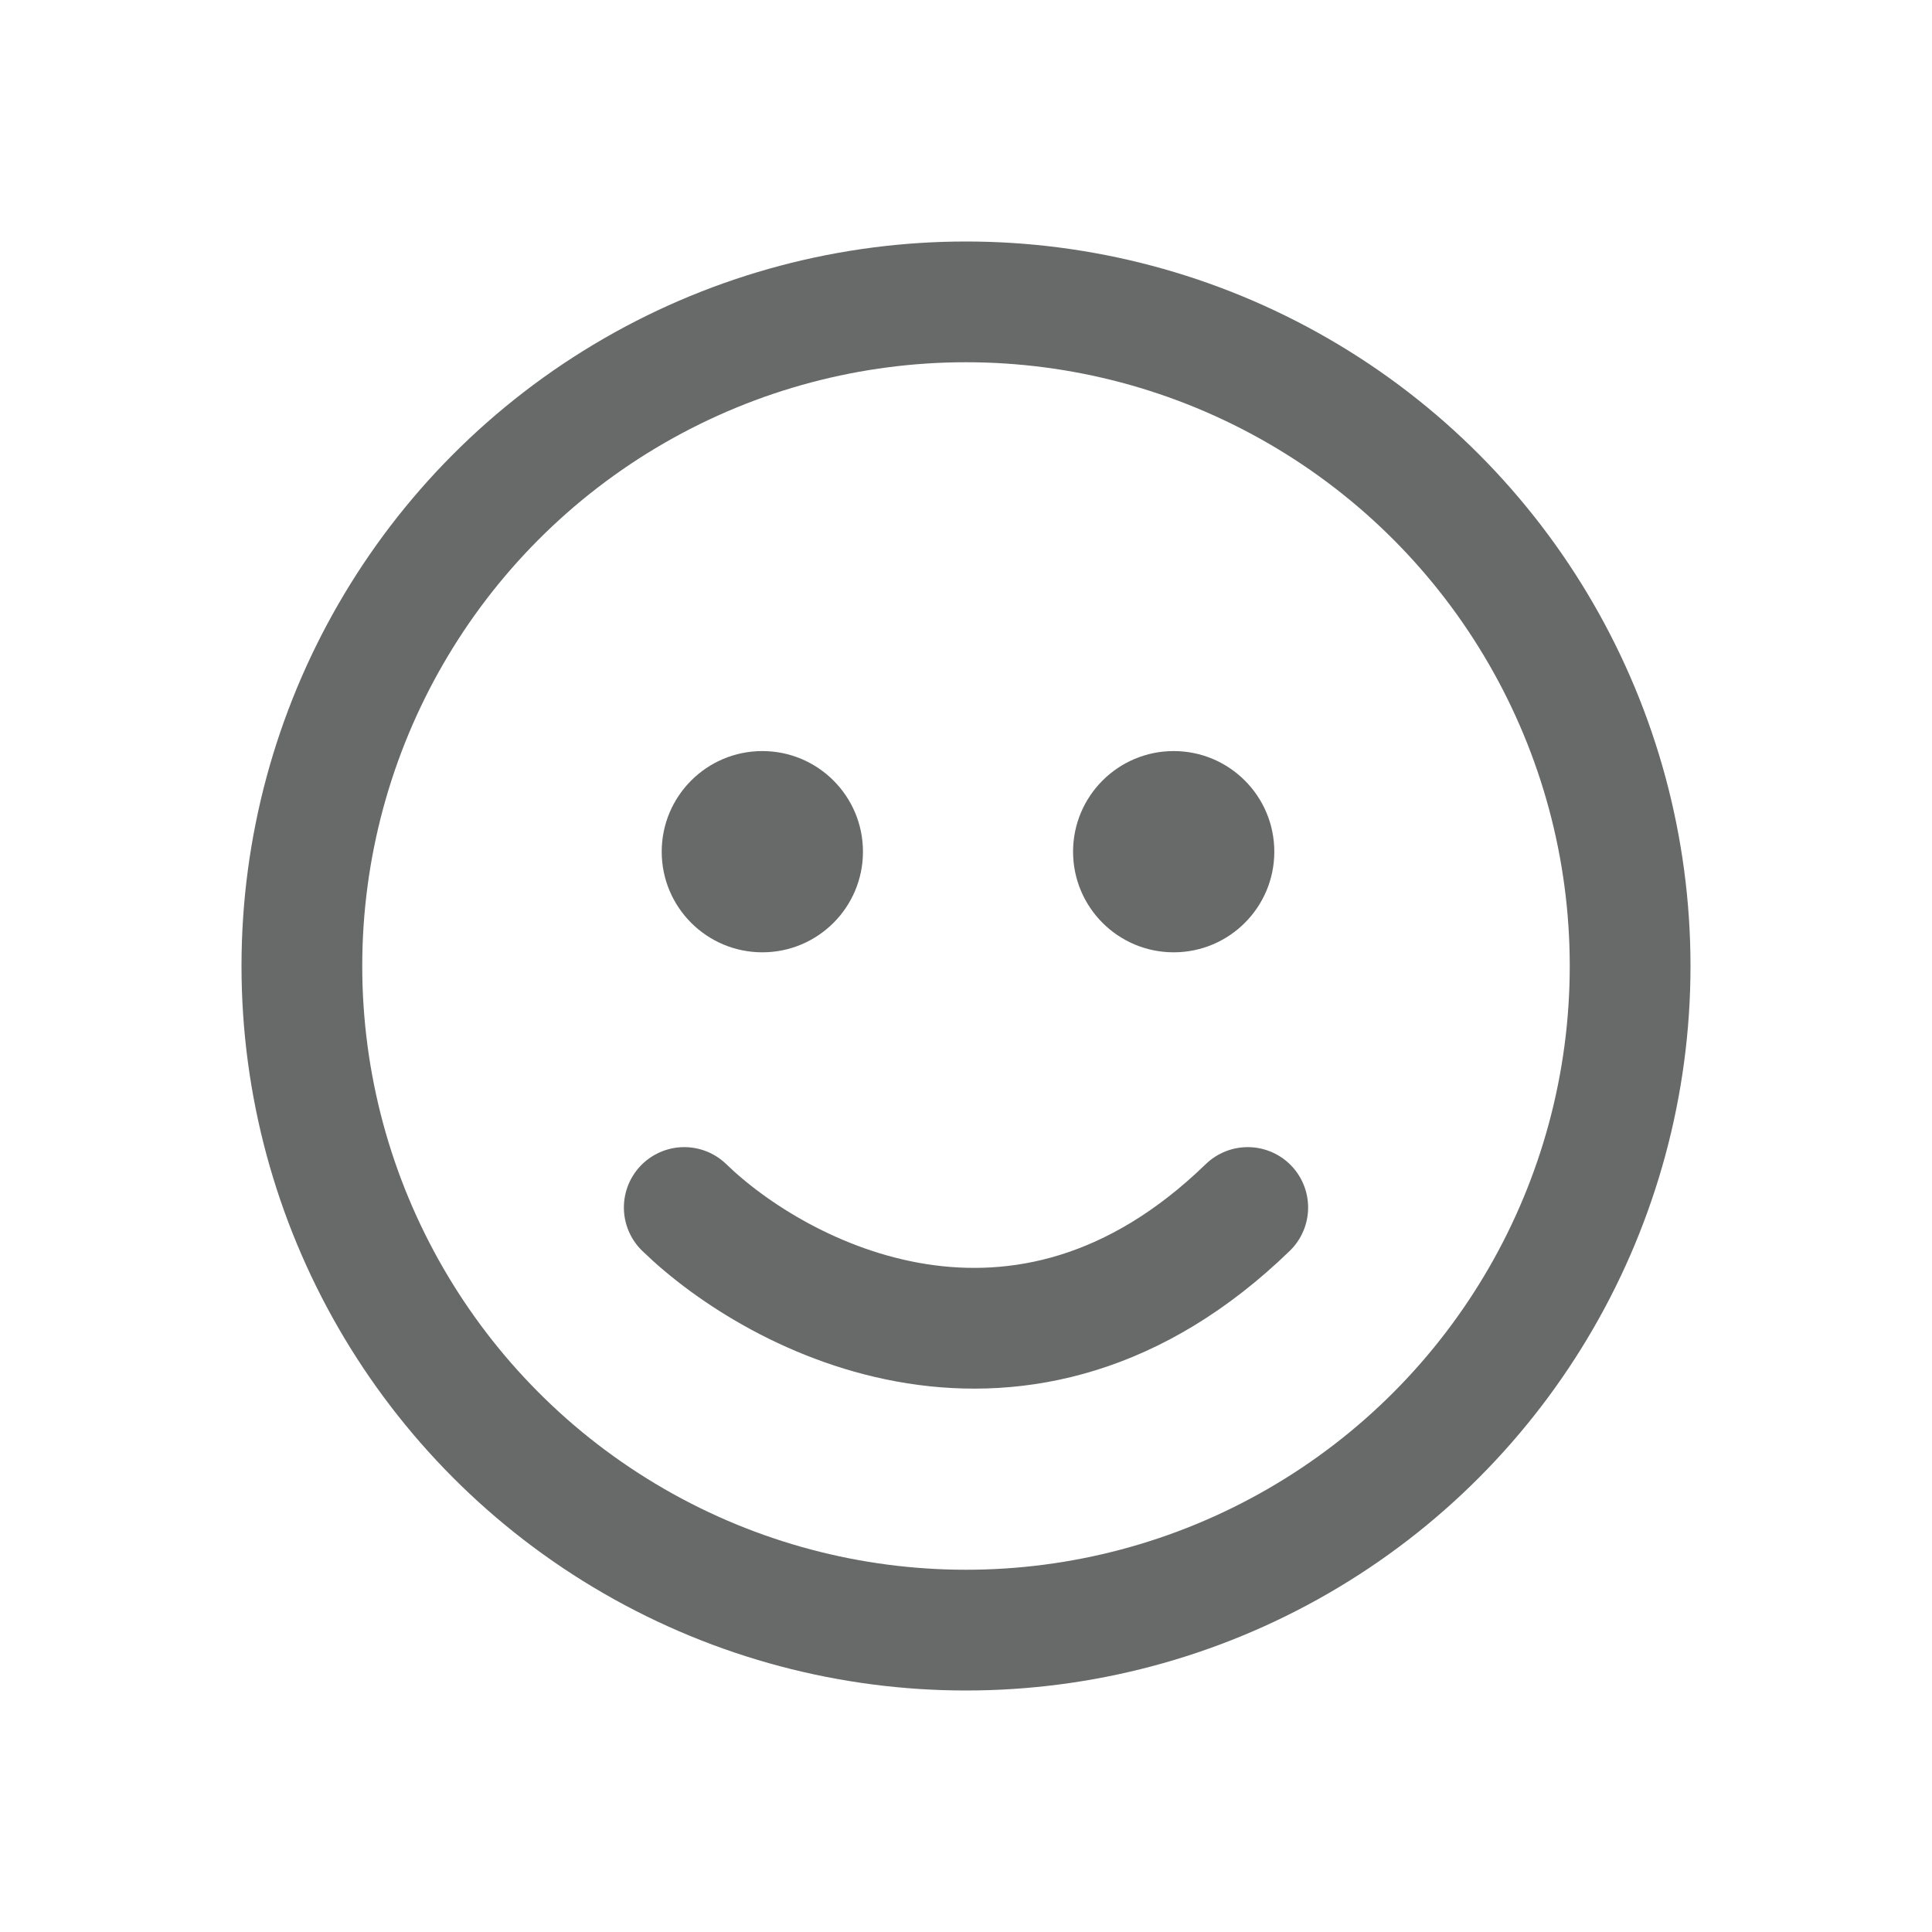 <svg width="24" height="24" viewBox="0 0 24 24" fill="none" xmlns="http://www.w3.org/2000/svg">
<circle cx="12" cy="12" r="8.25" stroke="#686A6A" stroke-width="1.5"/>
<circle cx="14.58" cy="10.58" r="1.25" fill="#686A6A"/>
<circle cx="9.47" cy="10.58" r="1.25" fill="#686A6A"/>
<path d="M8.5 15C9.667 16.132 12.7 17.717 15.5 15" stroke="#686A6A" stroke-width="1.5" stroke-linecap="round" stroke-linejoin="round"/>
</svg>

